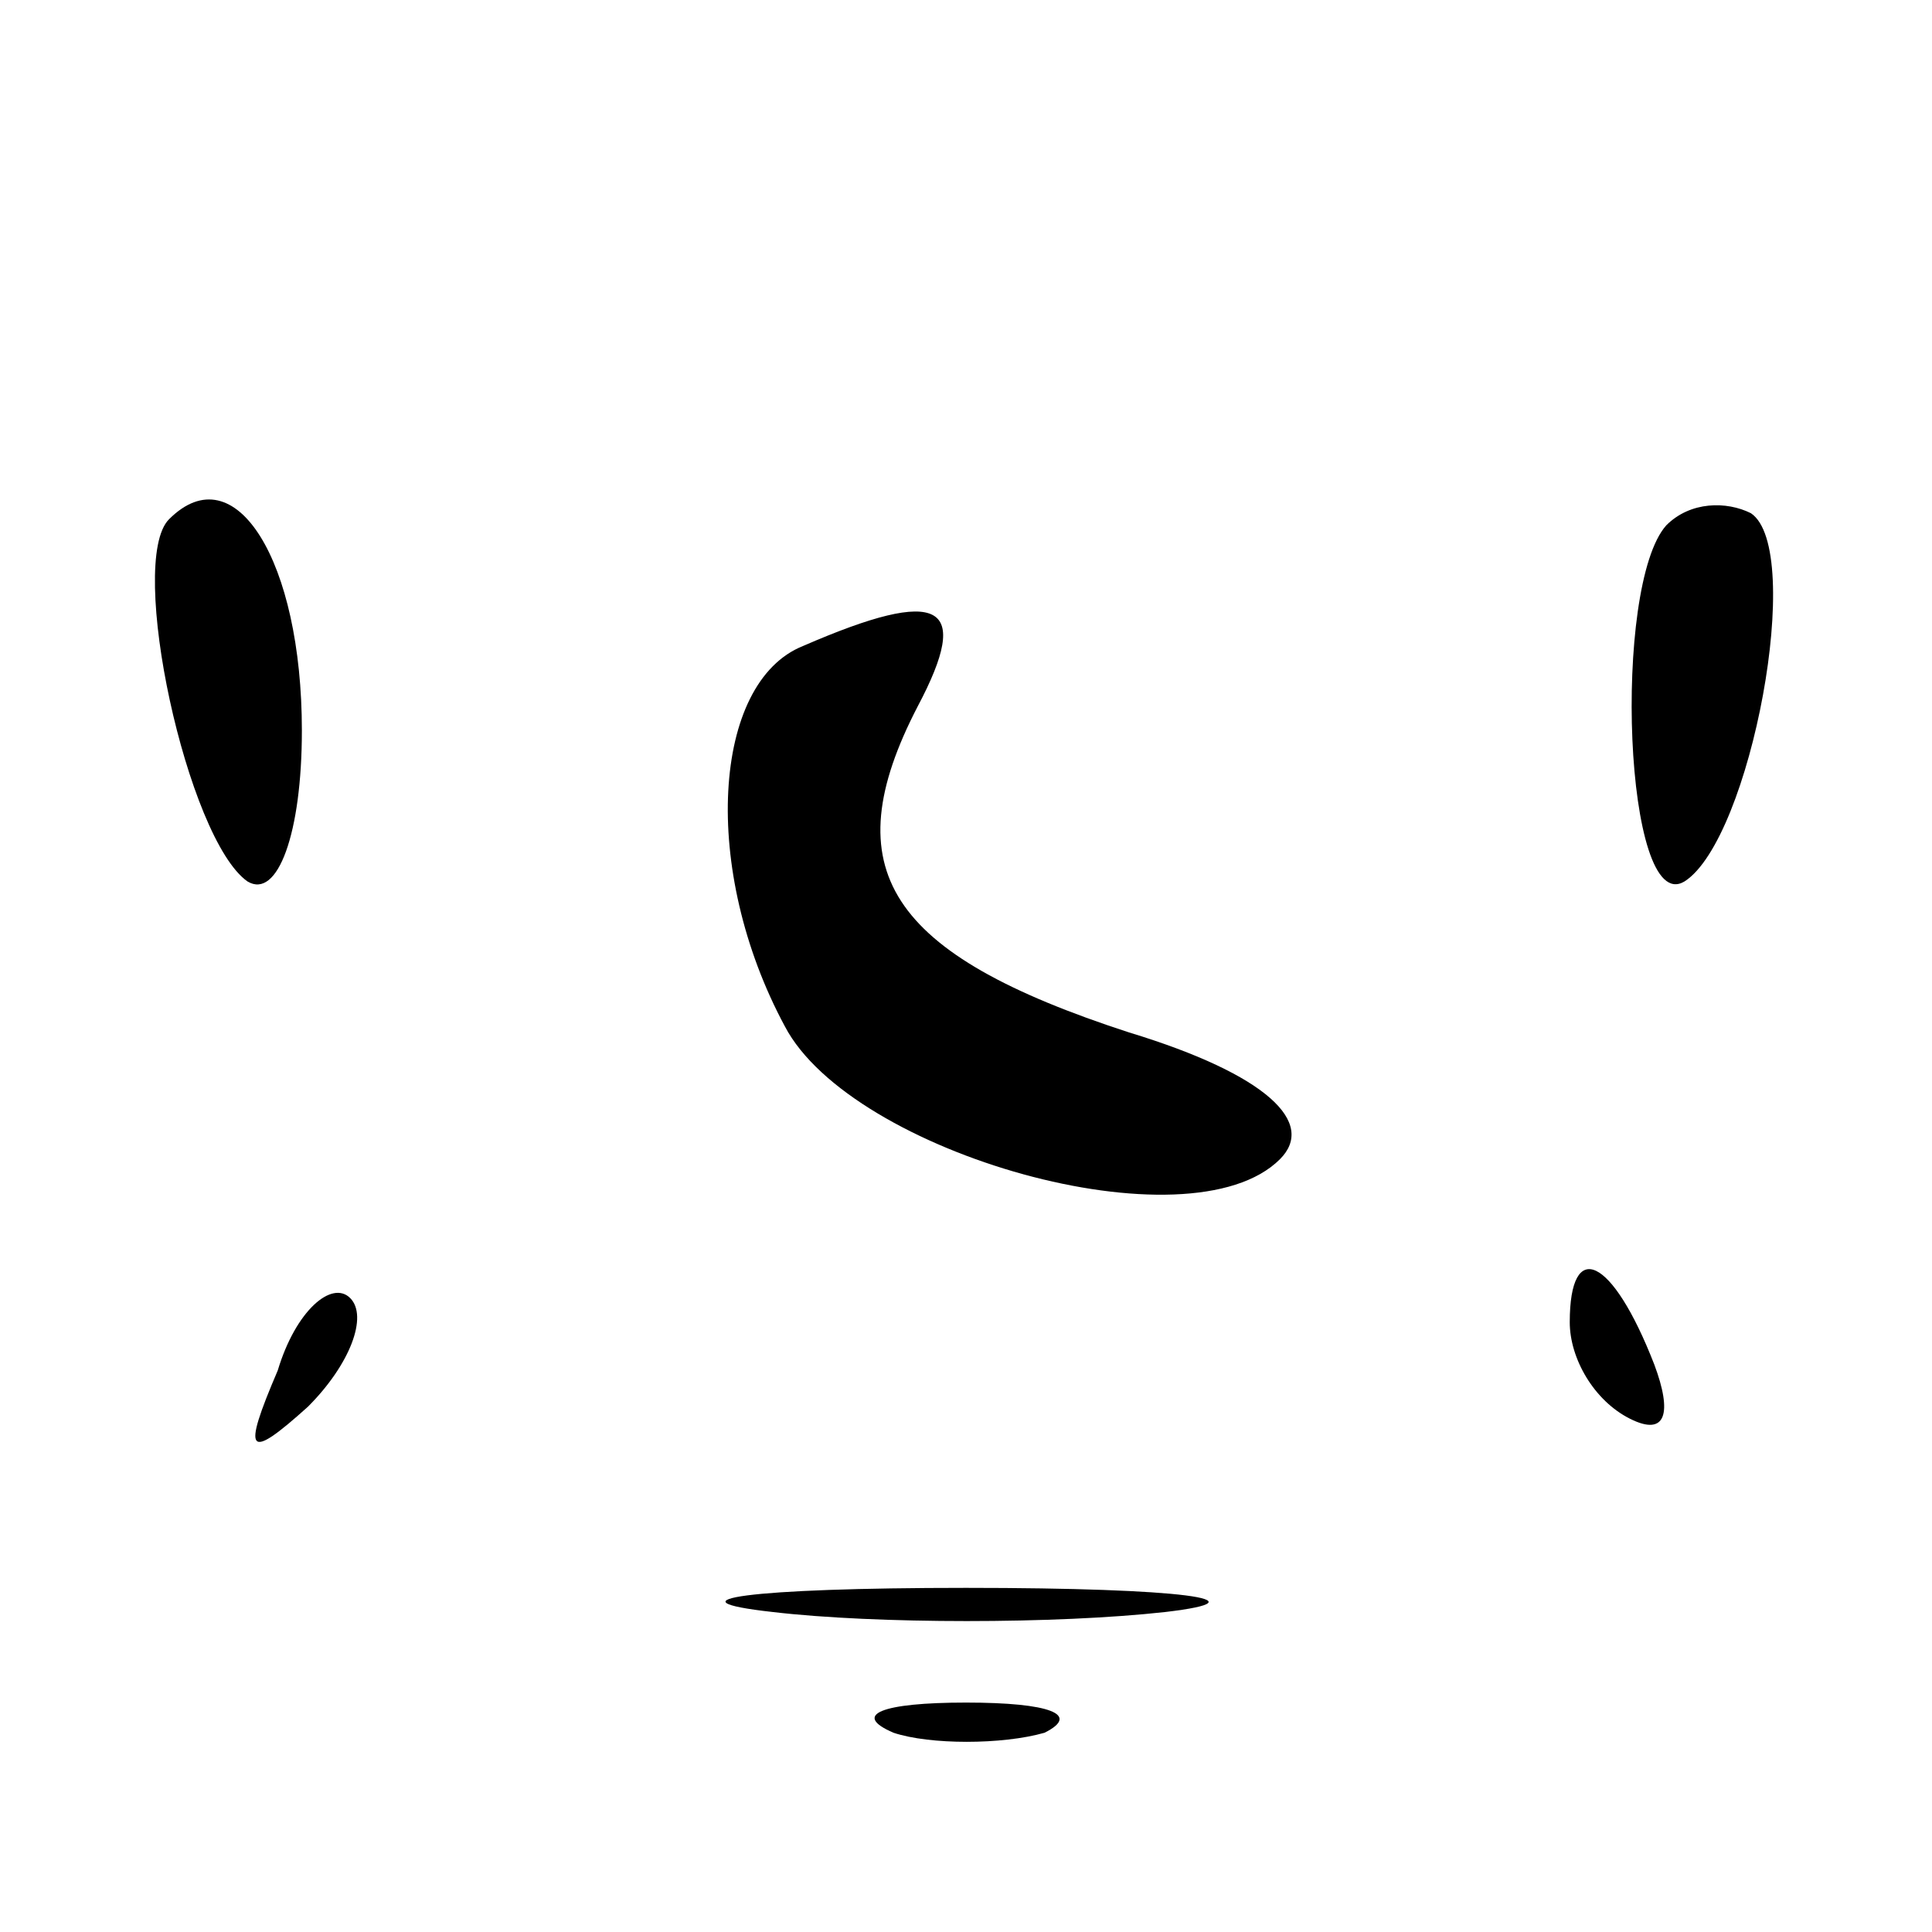 <?xml version="1.0" standalone="no"?>
<!DOCTYPE svg PUBLIC "-//W3C//DTD SVG 20010904//EN"
 "http://www.w3.org/TR/2001/REC-SVG-20010904/DTD/svg10.dtd">
<svg version="1.0" xmlns="http://www.w3.org/2000/svg"
 width="32pt" height="32pt" viewBox="0 0 32 32"
 preserveAspectRatio="xMidYMid meet">
<g transform="translate(0,32) scale(0.1,-0.1)"
fill="#000000" stroke="none">
<path fill="#000000" stroke="none" d="M28 234 c-7 -7 3 -53 13 -60 5 -3 9 8
9 25 0 28 -11 46 -22 35z"/>
<path fill="#000000" stroke="none" d="M276 233 c-9 -10 -7 -65 3 -59 11 7 20
55 11 61 -4 2 -10 2 -14 -2z"/>
<path fill="#000000" stroke="none" d="M133 213 c-15 -6 -17 -37 -3 -63 11
-21 67 -37 82 -22 6 6 -2 14 -25 21 -40 13 -49 27 -35 54 9 17 4 20 -19 10z"/>
<path fill="#000000" stroke="none" d="M46 93 c-6 -14 -5 -15 5 -6 7 7 10 15
7 18 -3 3 -9 -2 -12 -12z"/>
<path fill="#000000" stroke="none" d="M260 101 c0 -6 4 -13 10 -16 6 -3 7 1
4 9 -7 18 -14 21 -14 7z"/>
<path fill="#000000" stroke="none" d="M128 53 c17 -2 47 -2 65 0 17 2 3 4
-33 4 -36 0 -50 -2 -32 -4z"/>
<path fill="#000000" stroke="none" d="M148 33 c6 -2 18 -2 25 0 6 3 1 5 -13
5 -14 0 -19 -2 -12 -5z"/>
</g>
</svg>
